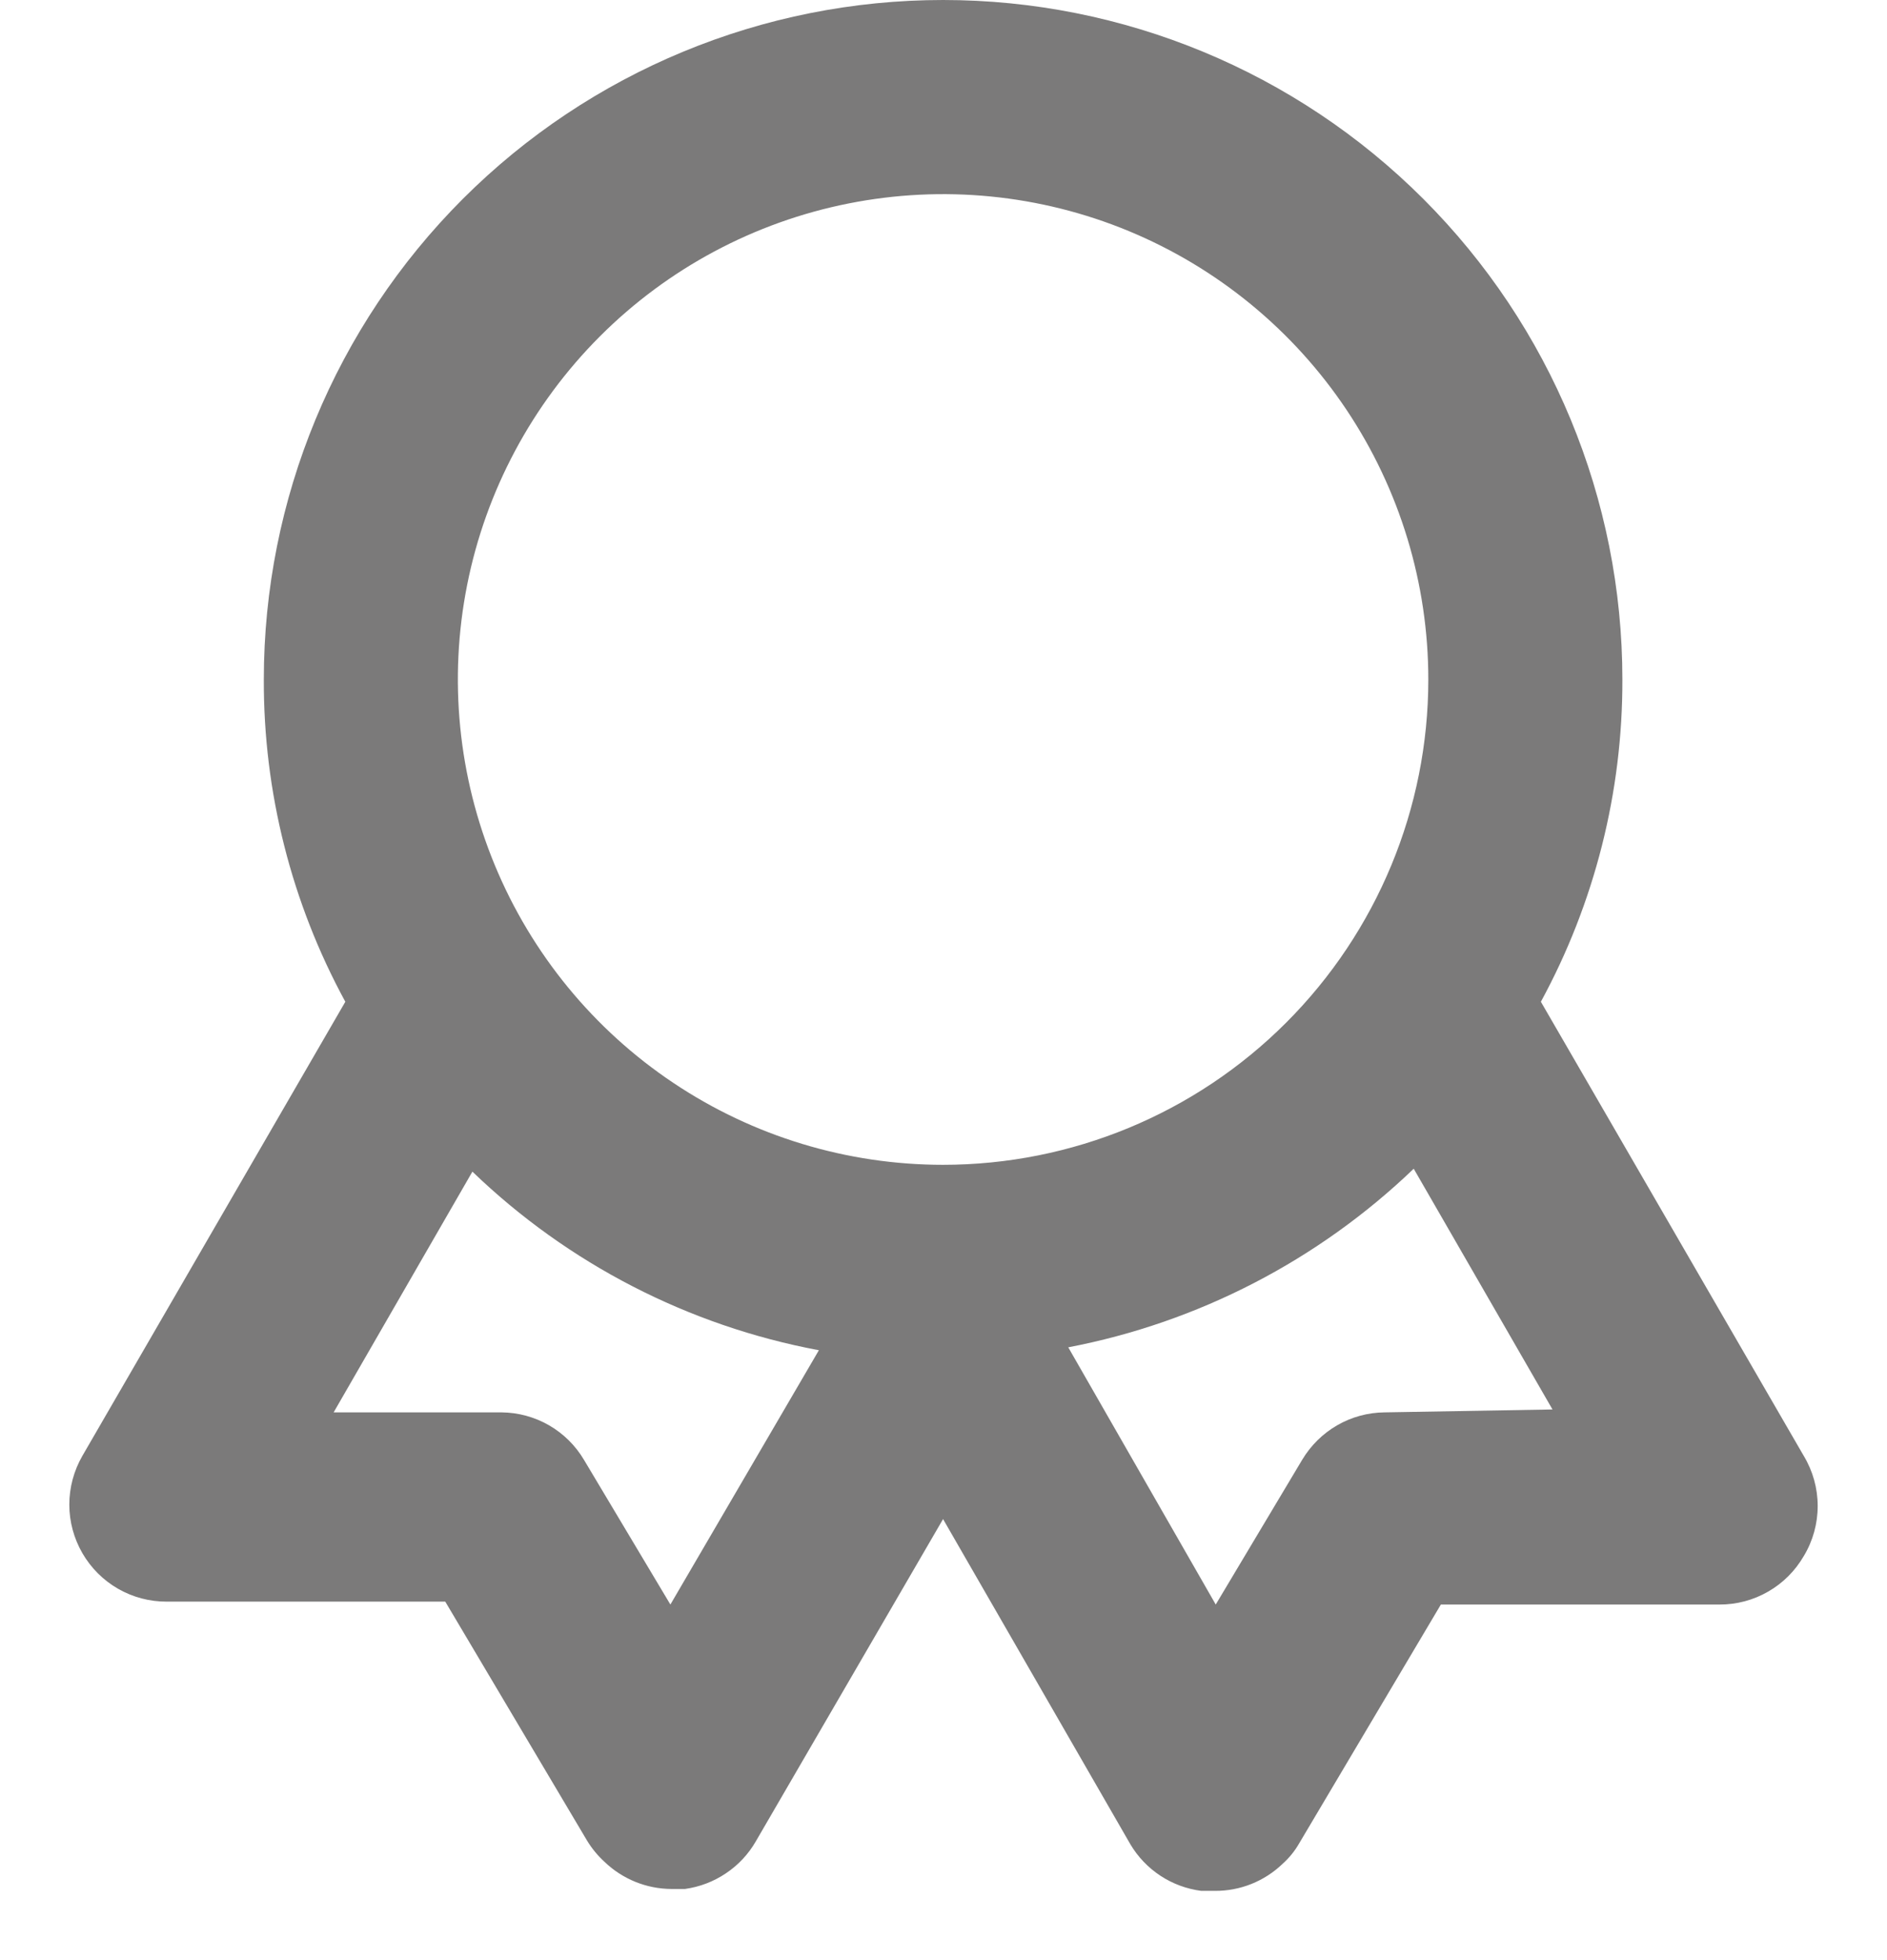 <svg width="26" height="27" viewBox="0 0 26 27" fill="none" xmlns="http://www.w3.org/2000/svg">
<path d="M24.854 20.056L21.231 13.799C21.972 12.437 22.358 10.91 22.354 9.36C22.354 6.877 21.368 4.497 19.612 2.741C17.857 0.986 15.476 0 12.994 0C10.512 0 8.131 0.986 6.376 2.741C4.621 4.497 3.635 6.877 3.635 9.36C3.63 10.91 4.016 12.437 4.758 13.799L1.134 20.056C1.017 20.26 0.955 20.491 0.955 20.726C0.955 20.961 1.018 21.192 1.136 21.396C1.254 21.599 1.423 21.768 1.627 21.885C1.831 22.002 2.062 22.063 2.297 22.062H6.135L8.087 25.351C8.153 25.46 8.234 25.559 8.328 25.645C8.576 25.884 8.906 26.018 9.25 26.02H9.438C9.639 25.992 9.832 25.919 10.001 25.805C10.171 25.692 10.312 25.541 10.414 25.364L12.994 20.925L15.575 25.405C15.678 25.578 15.82 25.727 15.989 25.838C16.158 25.949 16.35 26.02 16.551 26.046H16.738C17.087 26.049 17.423 25.914 17.674 25.672C17.764 25.591 17.841 25.496 17.901 25.391L19.853 22.102H23.691C23.927 22.103 24.158 22.042 24.362 21.924C24.567 21.807 24.736 21.637 24.854 21.433C24.979 21.226 25.045 20.988 25.045 20.745C25.045 20.502 24.979 20.264 24.854 20.056ZM9.237 22.102L8.047 20.11C7.93 19.912 7.764 19.748 7.565 19.633C7.365 19.518 7.14 19.457 6.91 19.455H4.597L6.509 16.139C7.826 17.407 9.485 18.263 11.283 18.599L9.237 22.102ZM12.994 16.045C11.672 16.045 10.379 15.653 9.28 14.918C8.181 14.184 7.324 13.14 6.818 11.918C6.312 10.696 6.179 9.352 6.437 8.055C6.695 6.758 7.332 5.567 8.267 4.632C9.202 3.697 10.393 3.061 11.69 2.803C12.987 2.545 14.331 2.677 15.553 3.183C16.774 3.689 17.818 4.546 18.553 5.645C19.288 6.745 19.68 8.037 19.68 9.36C19.68 11.133 18.975 12.833 17.721 14.087C16.468 15.341 14.767 16.045 12.994 16.045ZM19.078 19.455C18.848 19.457 18.623 19.518 18.424 19.633C18.225 19.748 18.059 19.912 17.941 20.11L16.751 22.102L14.719 18.559C16.51 18.216 18.163 17.361 19.479 16.099L21.391 19.415L19.078 19.455Z" fill="#7B7A7A"/>
</svg>

